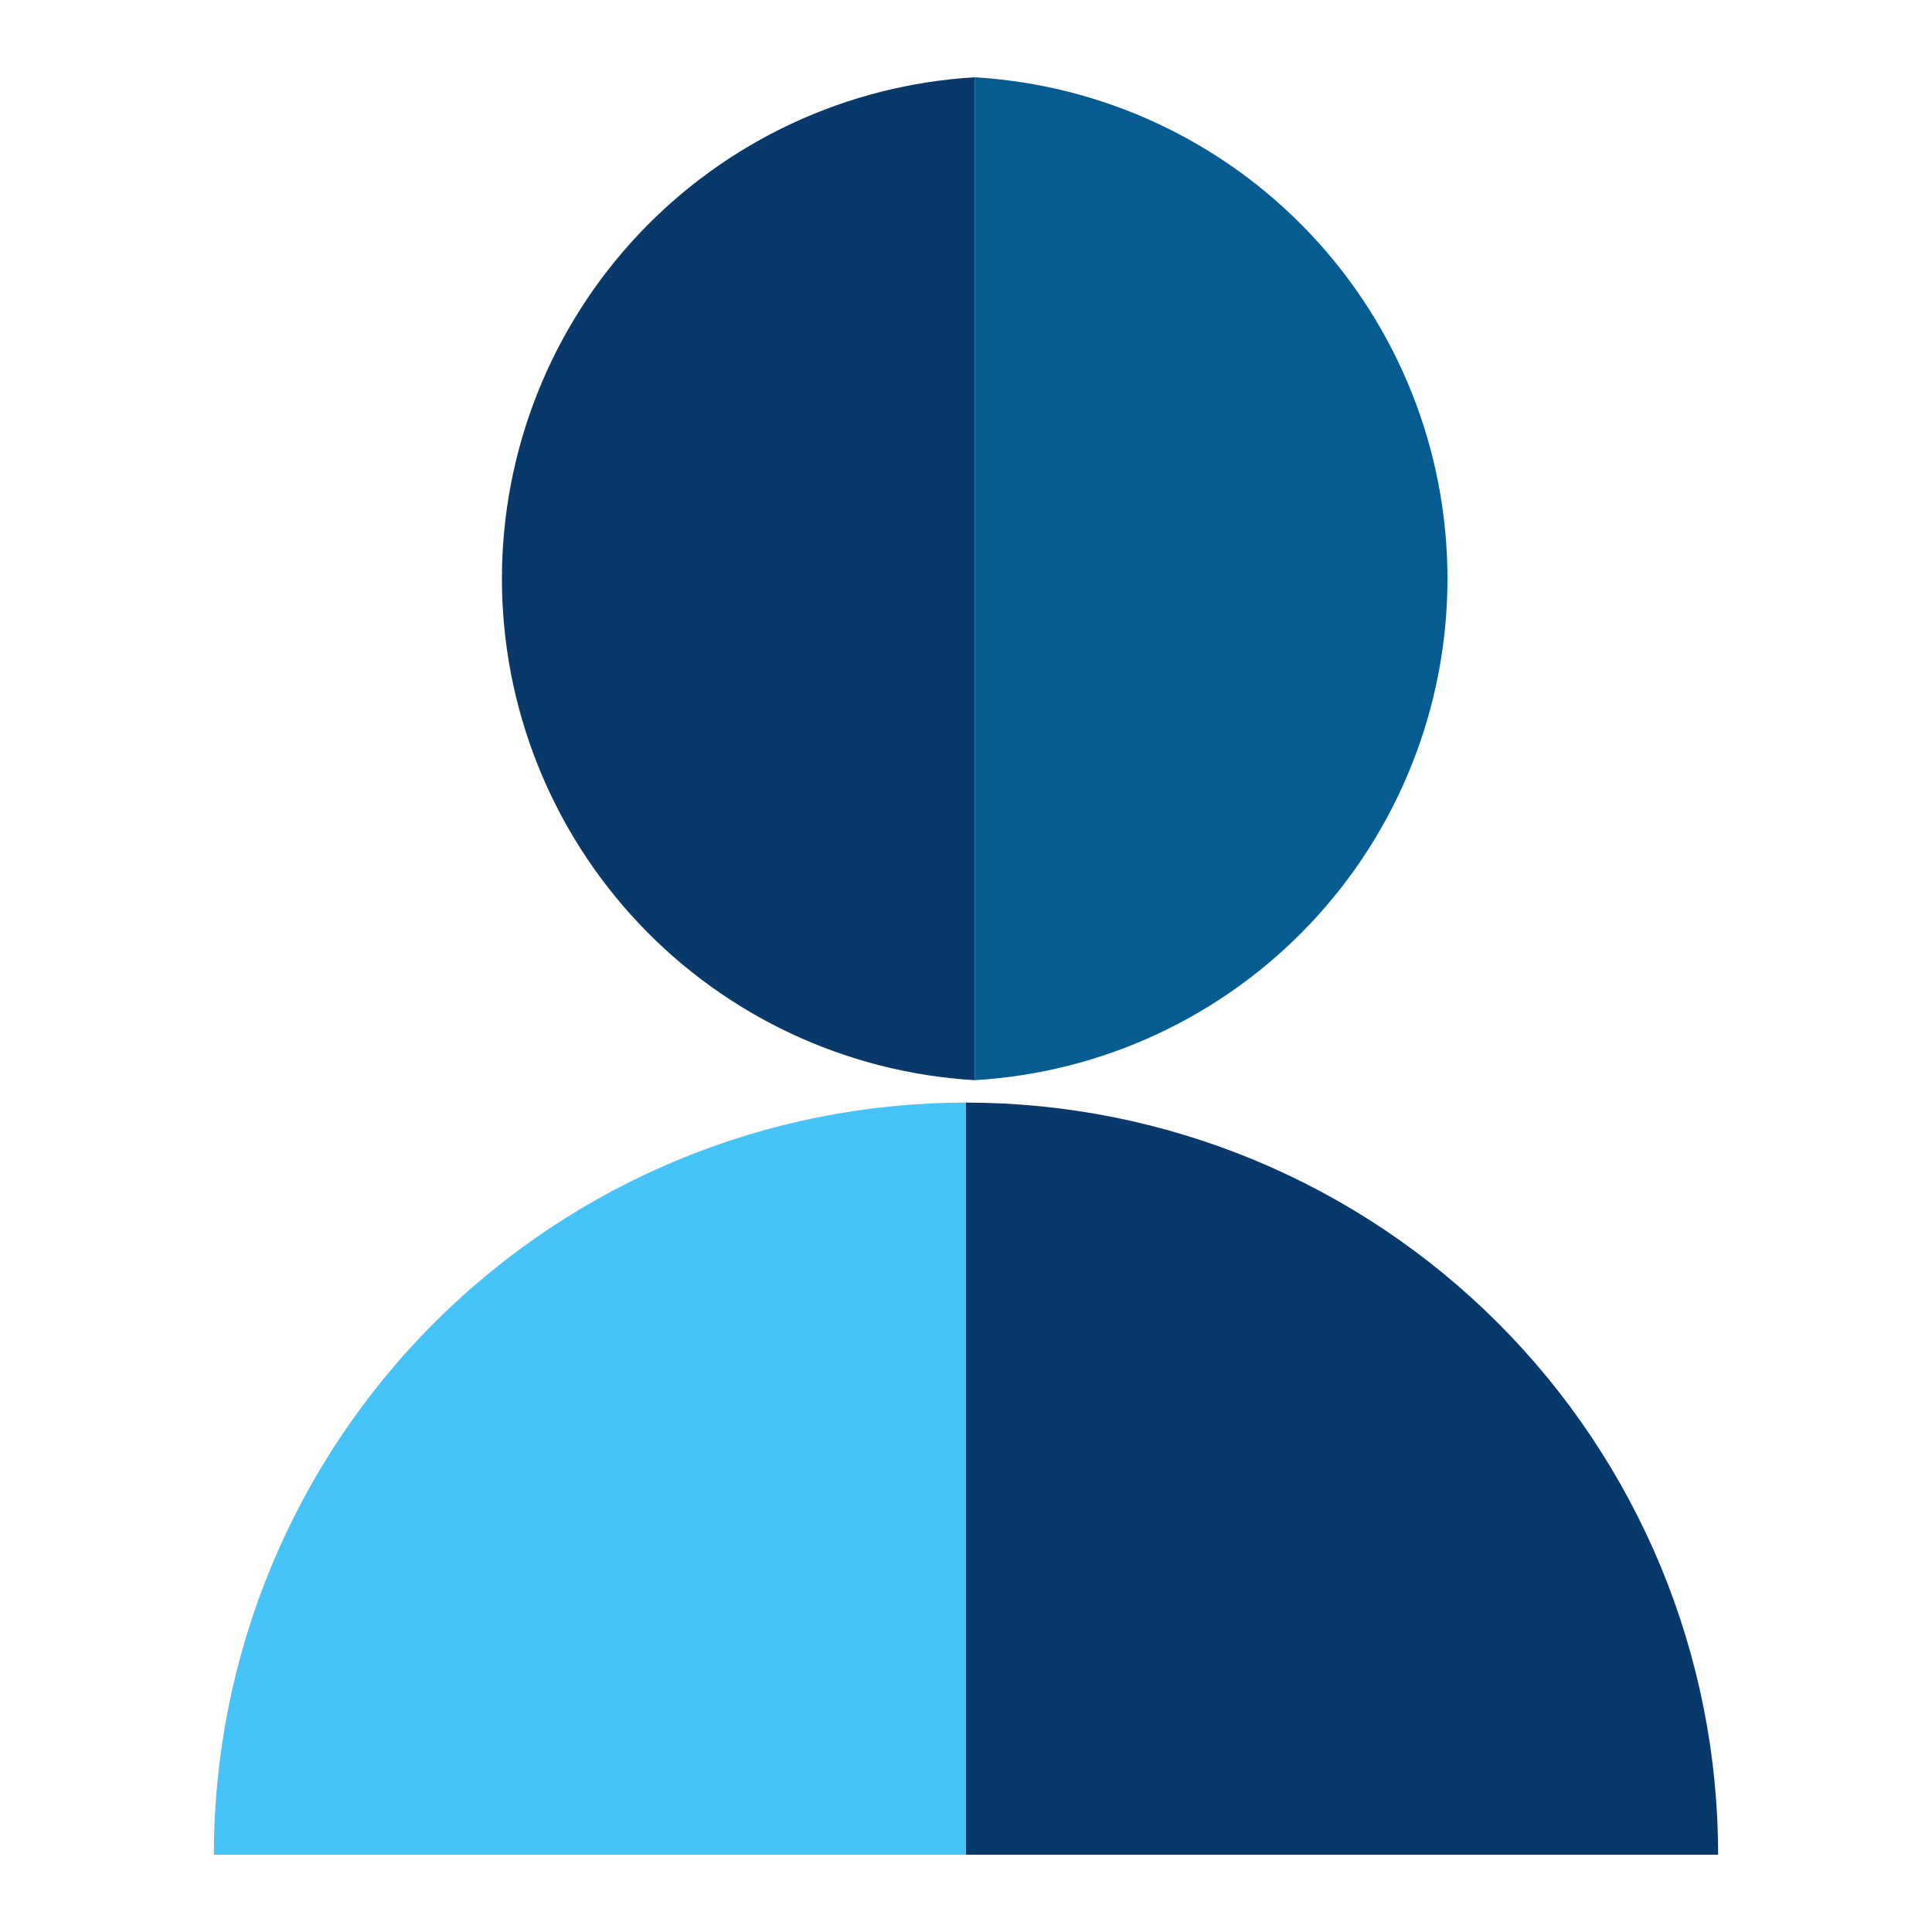 <svg width="100" height="100" viewBox="0 0 100 100" fill="none" xmlns="http://www.w3.org/2000/svg">
<path d="M50.45 55.91C43.831 55.52 37.61 52.616 33.061 47.791C28.512 42.966 25.979 36.586 25.979 29.955C25.979 23.324 28.512 16.944 33.061 12.119C37.61 7.294 43.831 4.39 50.45 4" fill="#09386B"/>
<path d="M50.45 4C57.069 4.39 63.289 7.294 67.838 12.119C72.387 16.944 74.921 23.324 74.921 29.955C74.921 36.586 72.387 42.966 67.838 47.791C63.289 52.616 57.069 55.52 50.45 55.91" fill="#065C91"/>
<path d="M11.07 96C11.07 85.675 15.171 75.773 22.472 68.472C29.773 61.171 39.675 57.07 50 57.07V96" fill="#46C4F8"/>
<path d="M50 57.07C55.112 57.07 60.175 58.077 64.898 60.033C69.621 61.99 73.913 64.857 77.528 68.472C81.143 72.087 84.01 76.379 85.967 81.102C87.923 85.825 88.93 90.887 88.93 96H50" fill="#09386B"/>
</svg>
